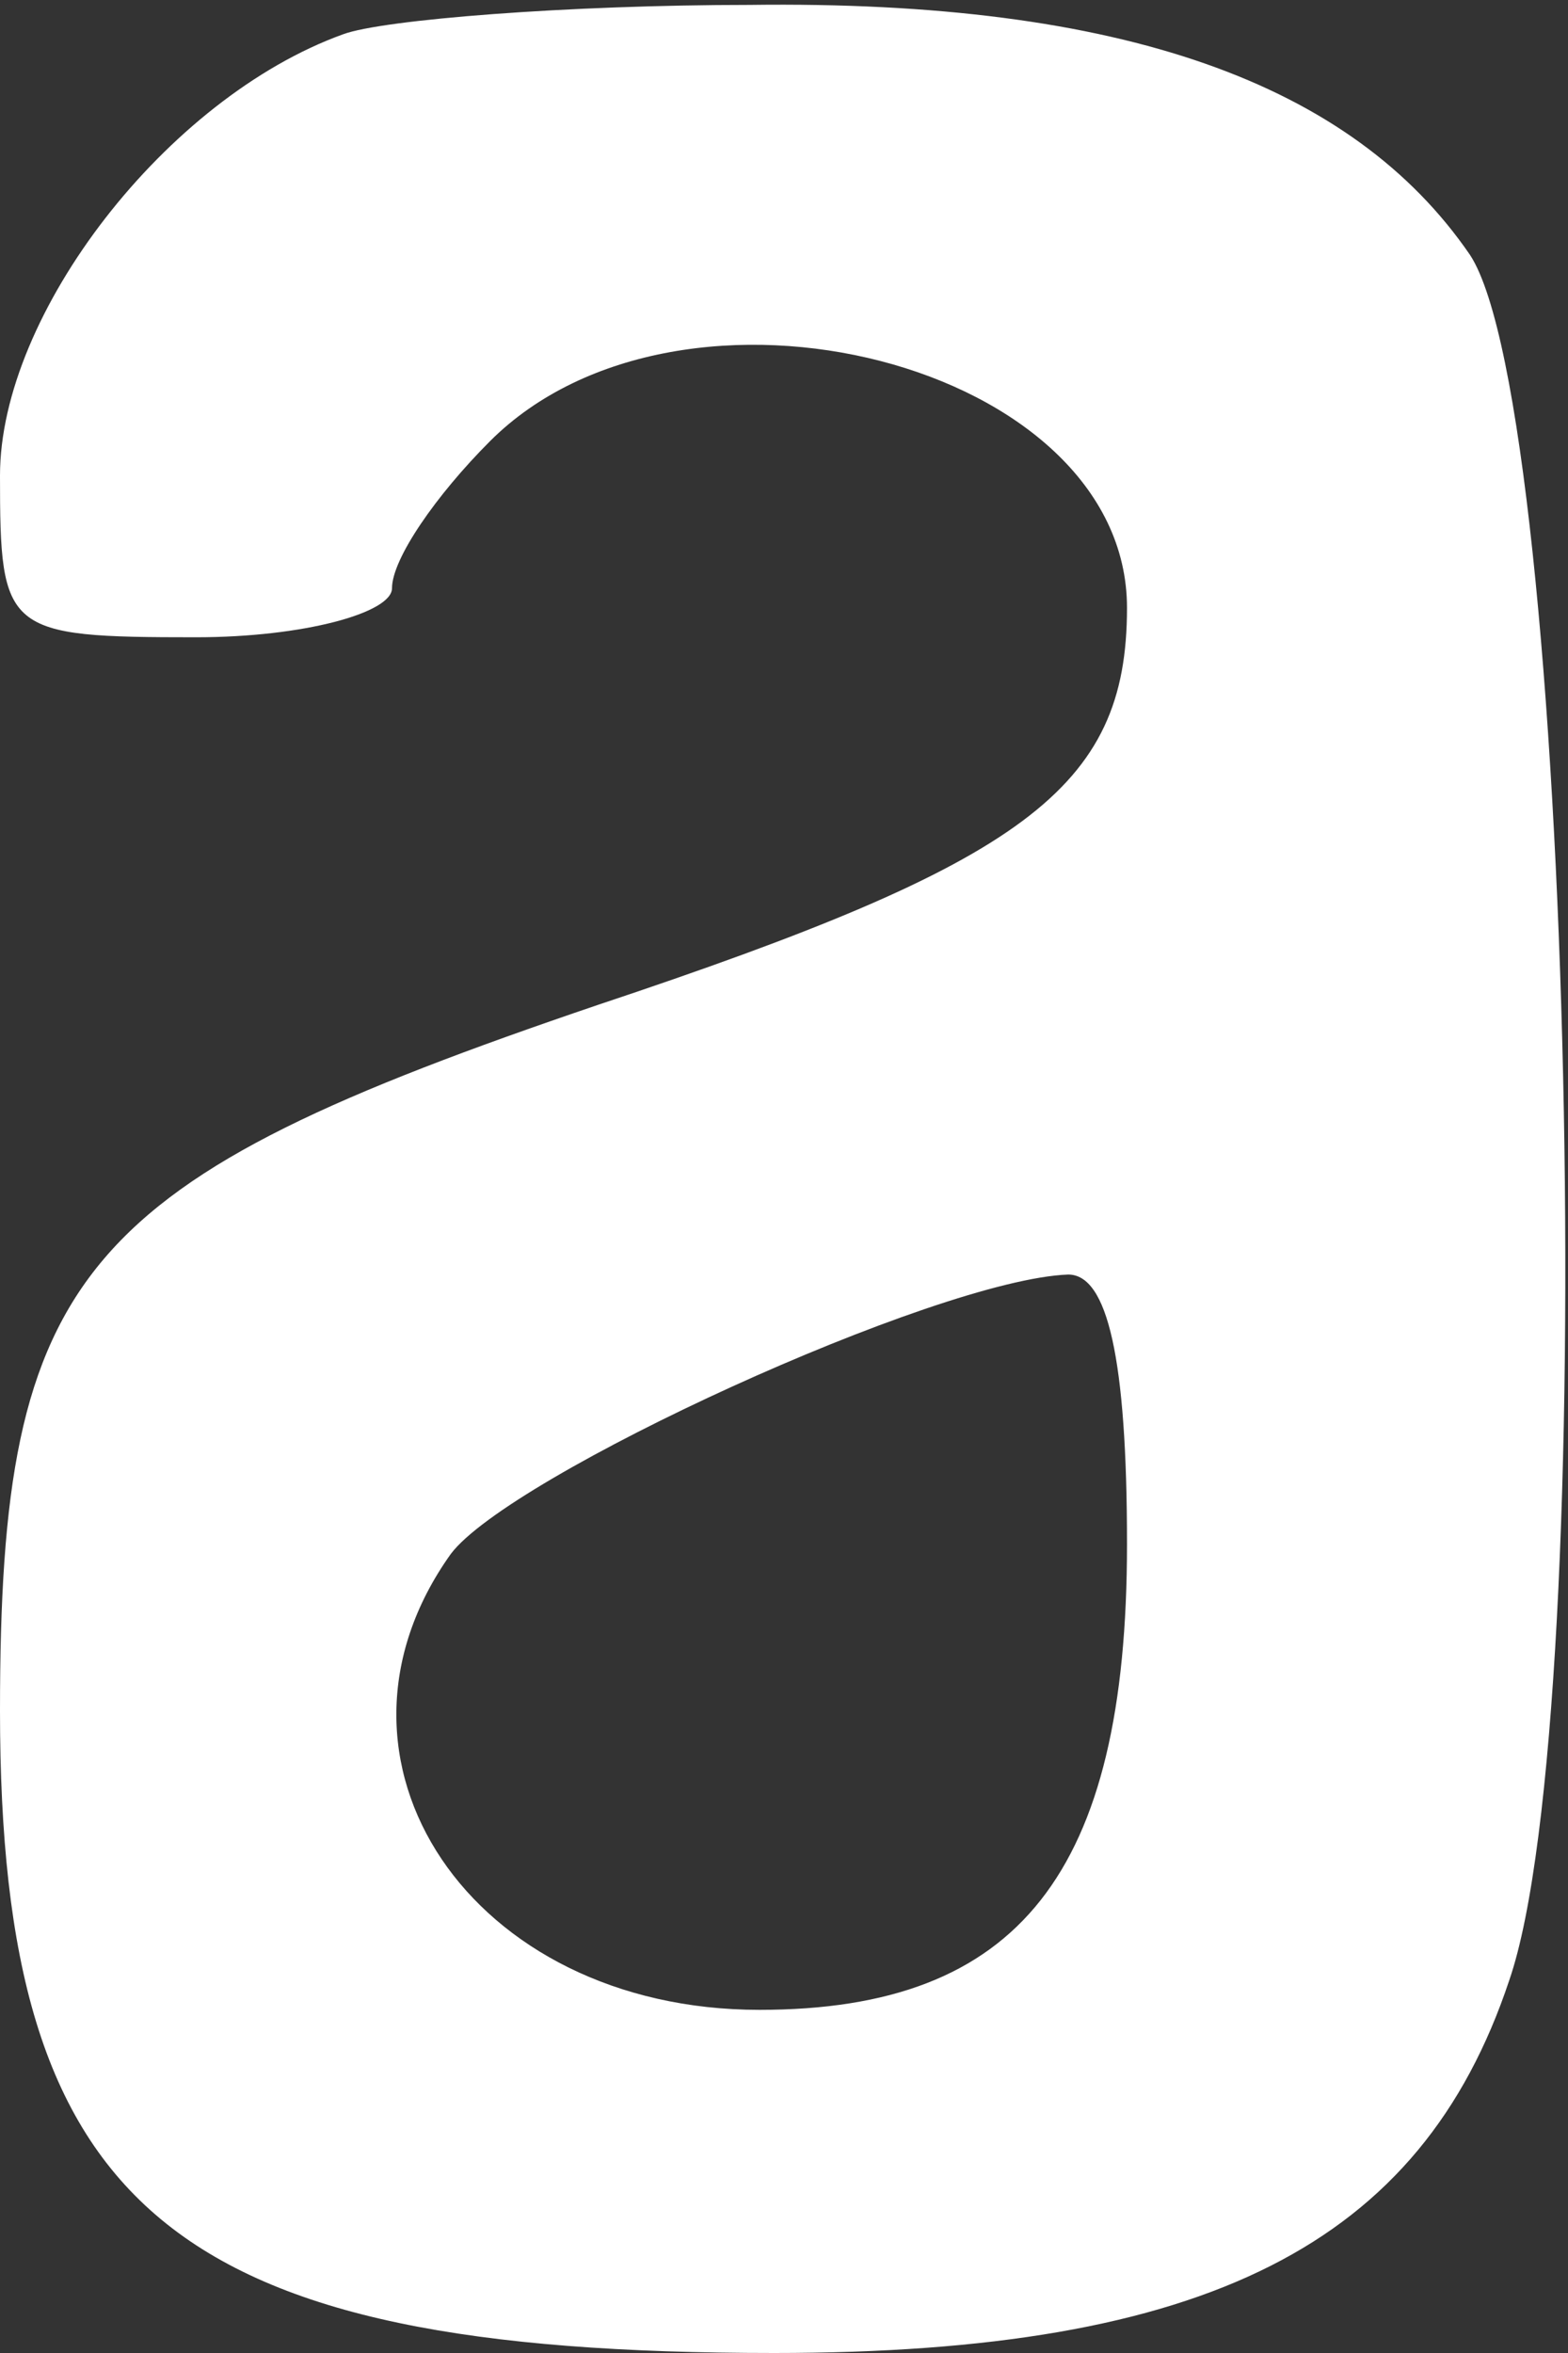 <?xml version="1.0" standalone="no"?>
<!DOCTYPE svg PUBLIC "-//W3C//DTD SVG 20010904//EN"
 "http://www.w3.org/TR/2001/REC-SVG-20010904/DTD/svg10.dtd">
<svg version="1.0" xmlns="http://www.w3.org/2000/svg"
 width="32pt" height="48pt" viewBox="0 0 32 48"
 preserveAspectRatio="xMidYMid meet">
<rect x="0" y="0" width="32" height="48" fill="#333333" stroke="none"/>
<g transform="translate(0,48) scale(0.1,-0.1)"
fill="#fff" stroke="none">
<path d="M70 473 c-36 -13 -70 -57 -70 -90 0 -32 1 -33 40 -33 22 0 40 5 40
10 0 6 9 19 20 30 39 39 130 16 130 -34 0 -37 -21 -52 -108 -81 -106 -36 -122
-54 -122 -144 0 -102 35 -131 158 -131 88 0 132 22 150 76 19 55 13 320 -8
352 -24 35 -71 52 -147 51 -37 0 -75 -3 -83 -6z m160 -308 c0 -67 -22 -95 -75
-95 -59 0 -93 51 -63 93 12 16 99 56 126 57 8 0 12 -17 12 -55z"/>
</g>
</svg>
